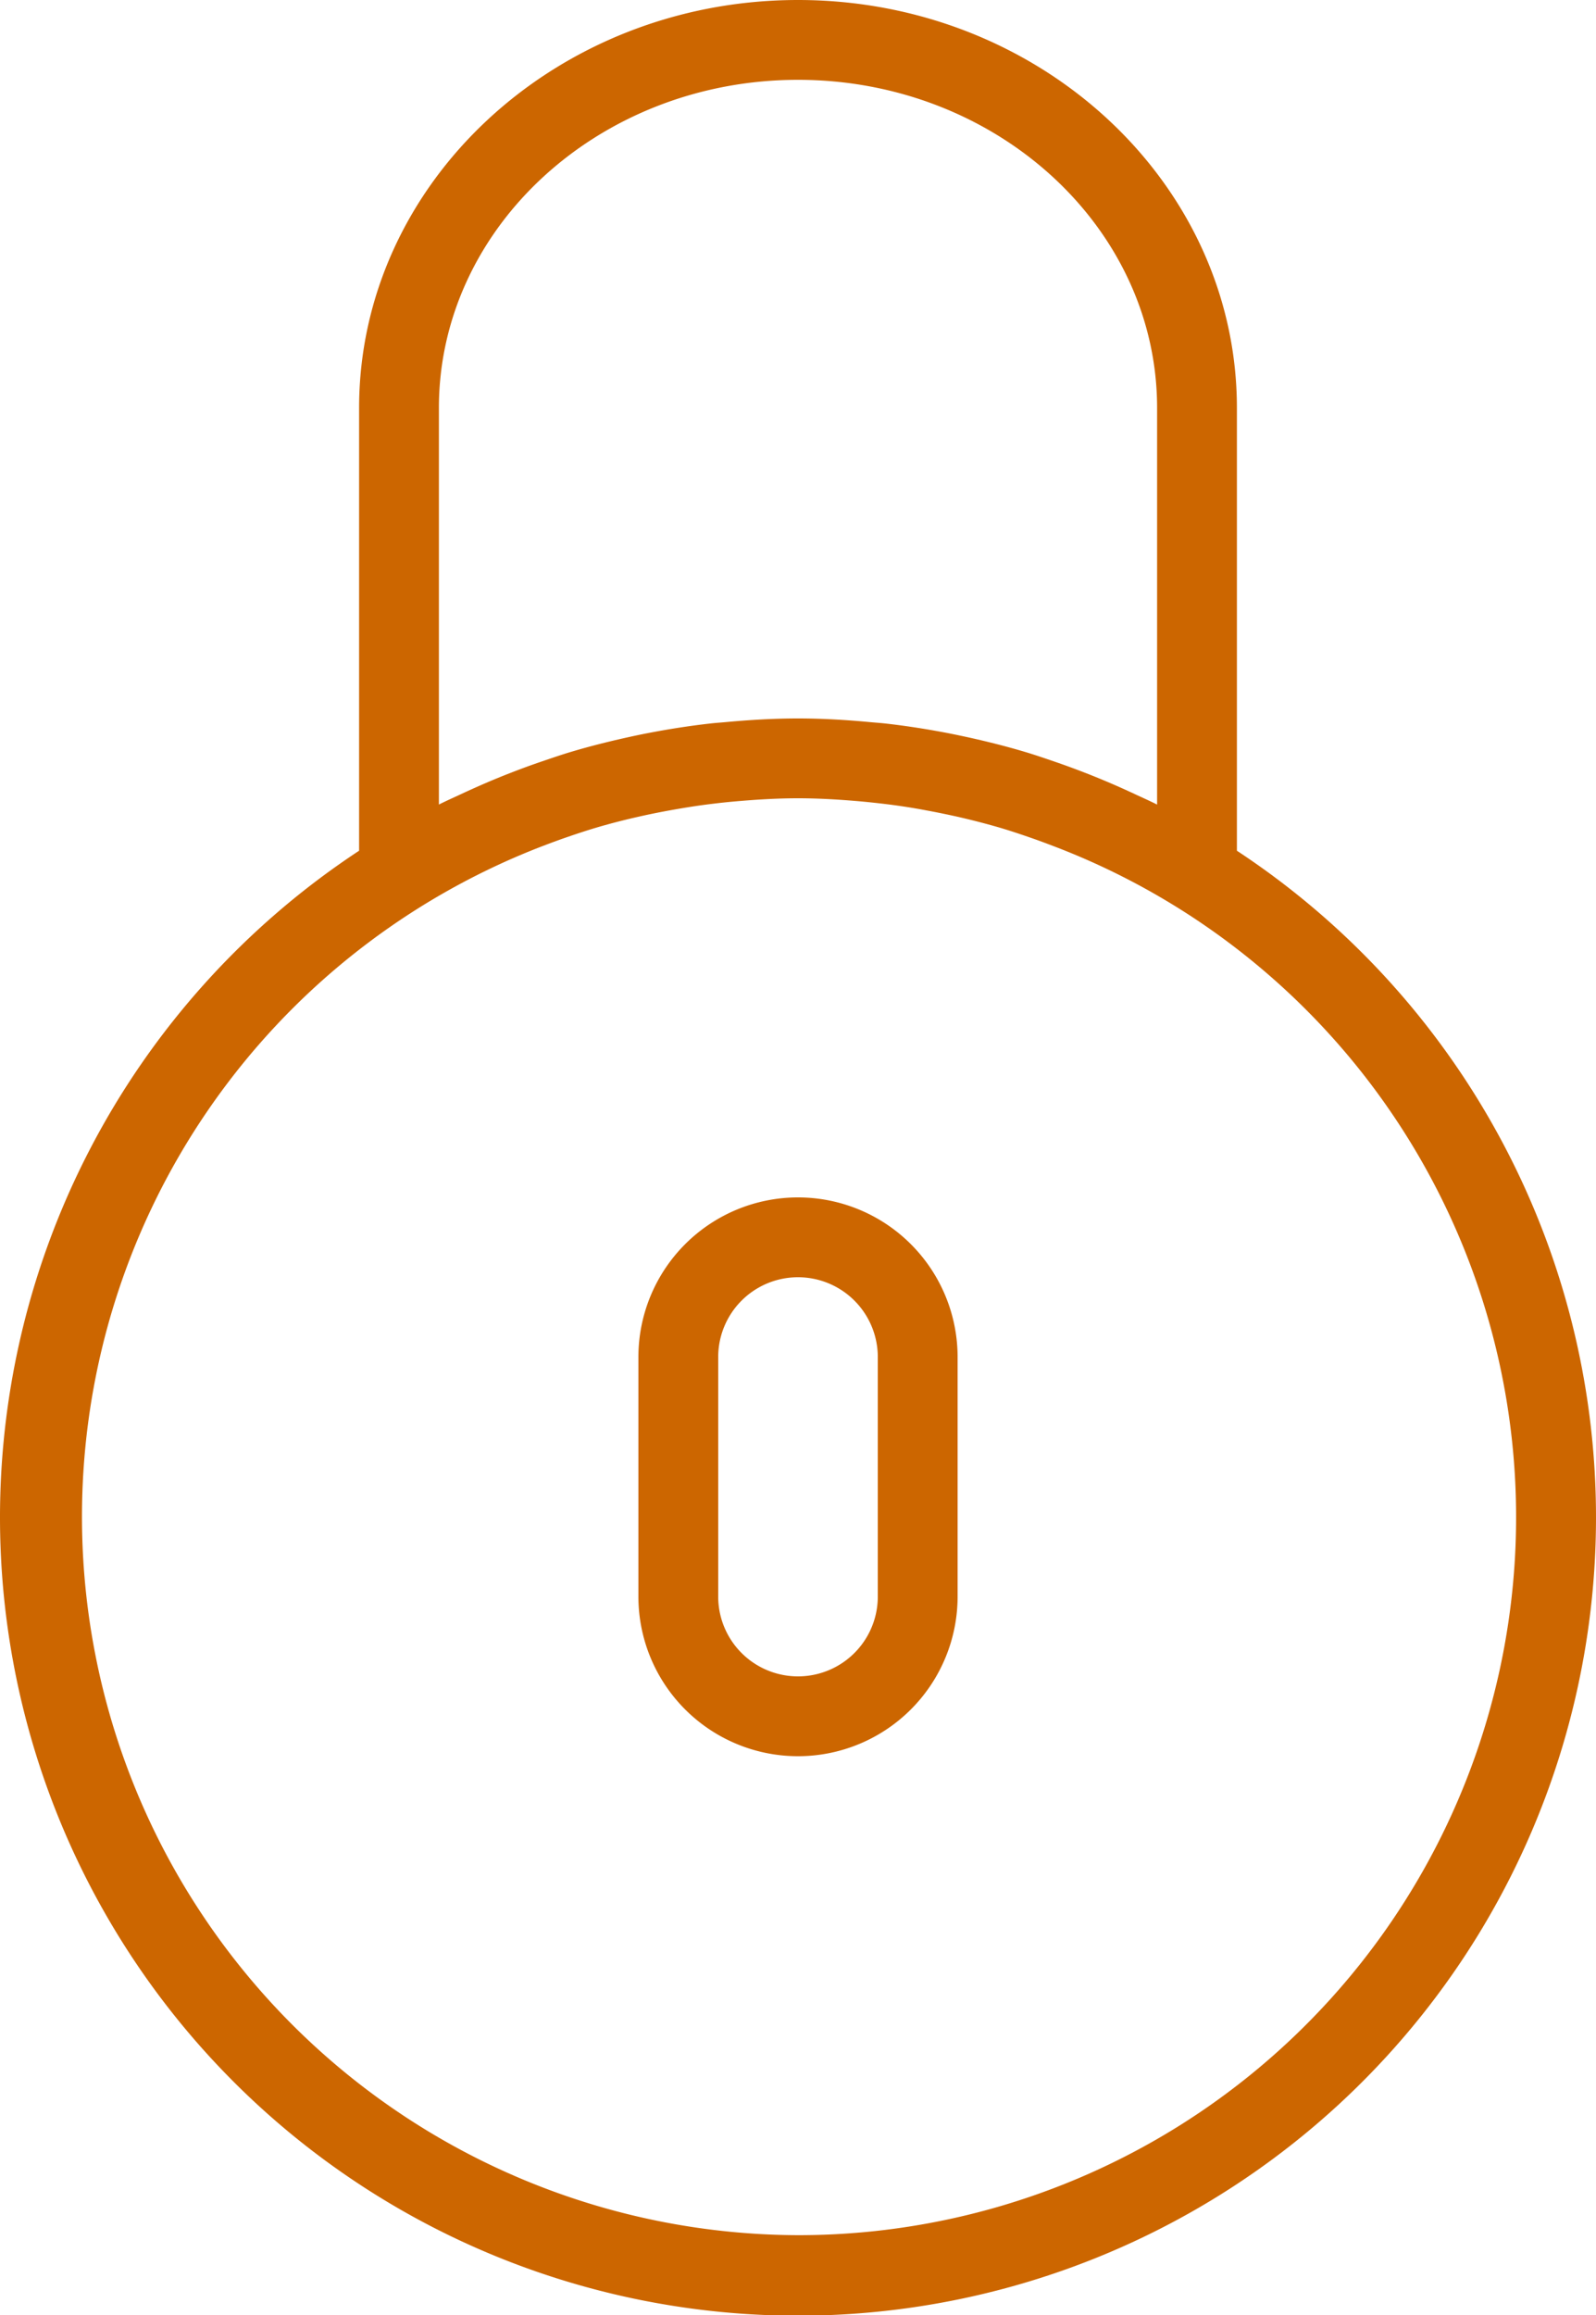 <svg xmlns="http://www.w3.org/2000/svg" width="40" height="58" viewBox="0 0 40 58">
  <g id="locked--primary" transform="translate(-9)">
    <path id="Path_1" data-name="Path 1" d="M29,30a4,4,0,0,0-4,4v6a4,4,0,0,0,8,0V34A4,4,0,0,0,29,30Zm2,10a2,2,0,0,1-4,0V34a2,2,0,0,1,4,0Z" fill="#cc6600"/>
    <path id="Path_2" data-name="Path 2" d="M40,21.314V10.22C40,4.585,35.065,0,29,0S18,4.585,18,10.22V21.314a20,20,0,1,0,22,0ZM20,20.157V10.22C20,5.688,24.037,2,29,2s9,3.688,9,8.22v9.938c-.188-.095-.38-.179-.57-.268q-.59-.276-1.2-.515-.392-.153-.787-.289c-.26-.089-.518-.178-.782-.256-.437-.13-.879-.241-1.324-.341q-.29-.064-.582-.122c-.523-.1-1.049-.183-1.579-.242-.12-.013-.24-.021-.36-.032C30.213,18.036,29.608,18,29,18s-1.213.036-1.816.092c-.12.011-.241.019-.36.032-.53.059-1.056.141-1.579.242-.195.037-.389.079-.582.122-.445.1-.887.211-1.324.341-.264.078-.523.168-.782.256s-.527.187-.787.289c-.407.158-.805.331-1.2.515C20.38,19.978,20.188,20.062,20,20.157ZM29,56a18,18,0,0,1-6.384-34.809c.176-.067.353-.133.531-.195.273-.095.547-.186.824-.268q.51-.149,1.033-.266c.254-.058.509-.109.765-.156.369-.067.741-.127,1.118-.171.17-.021.341-.039.512-.054C27.928,20.034,28.46,20,29,20s1.072.034,1.6.081c.171.016.341.034.512.054.377.044.749.1,1.118.171.256.047.511.1.765.156q.522.119,1.033.266c.277.081.551.173.824.268.179.062.355.128.531.195A17.988,17.988,0,0,1,29,56Z" fill="#cc6600"/>
  </g>
</svg>
